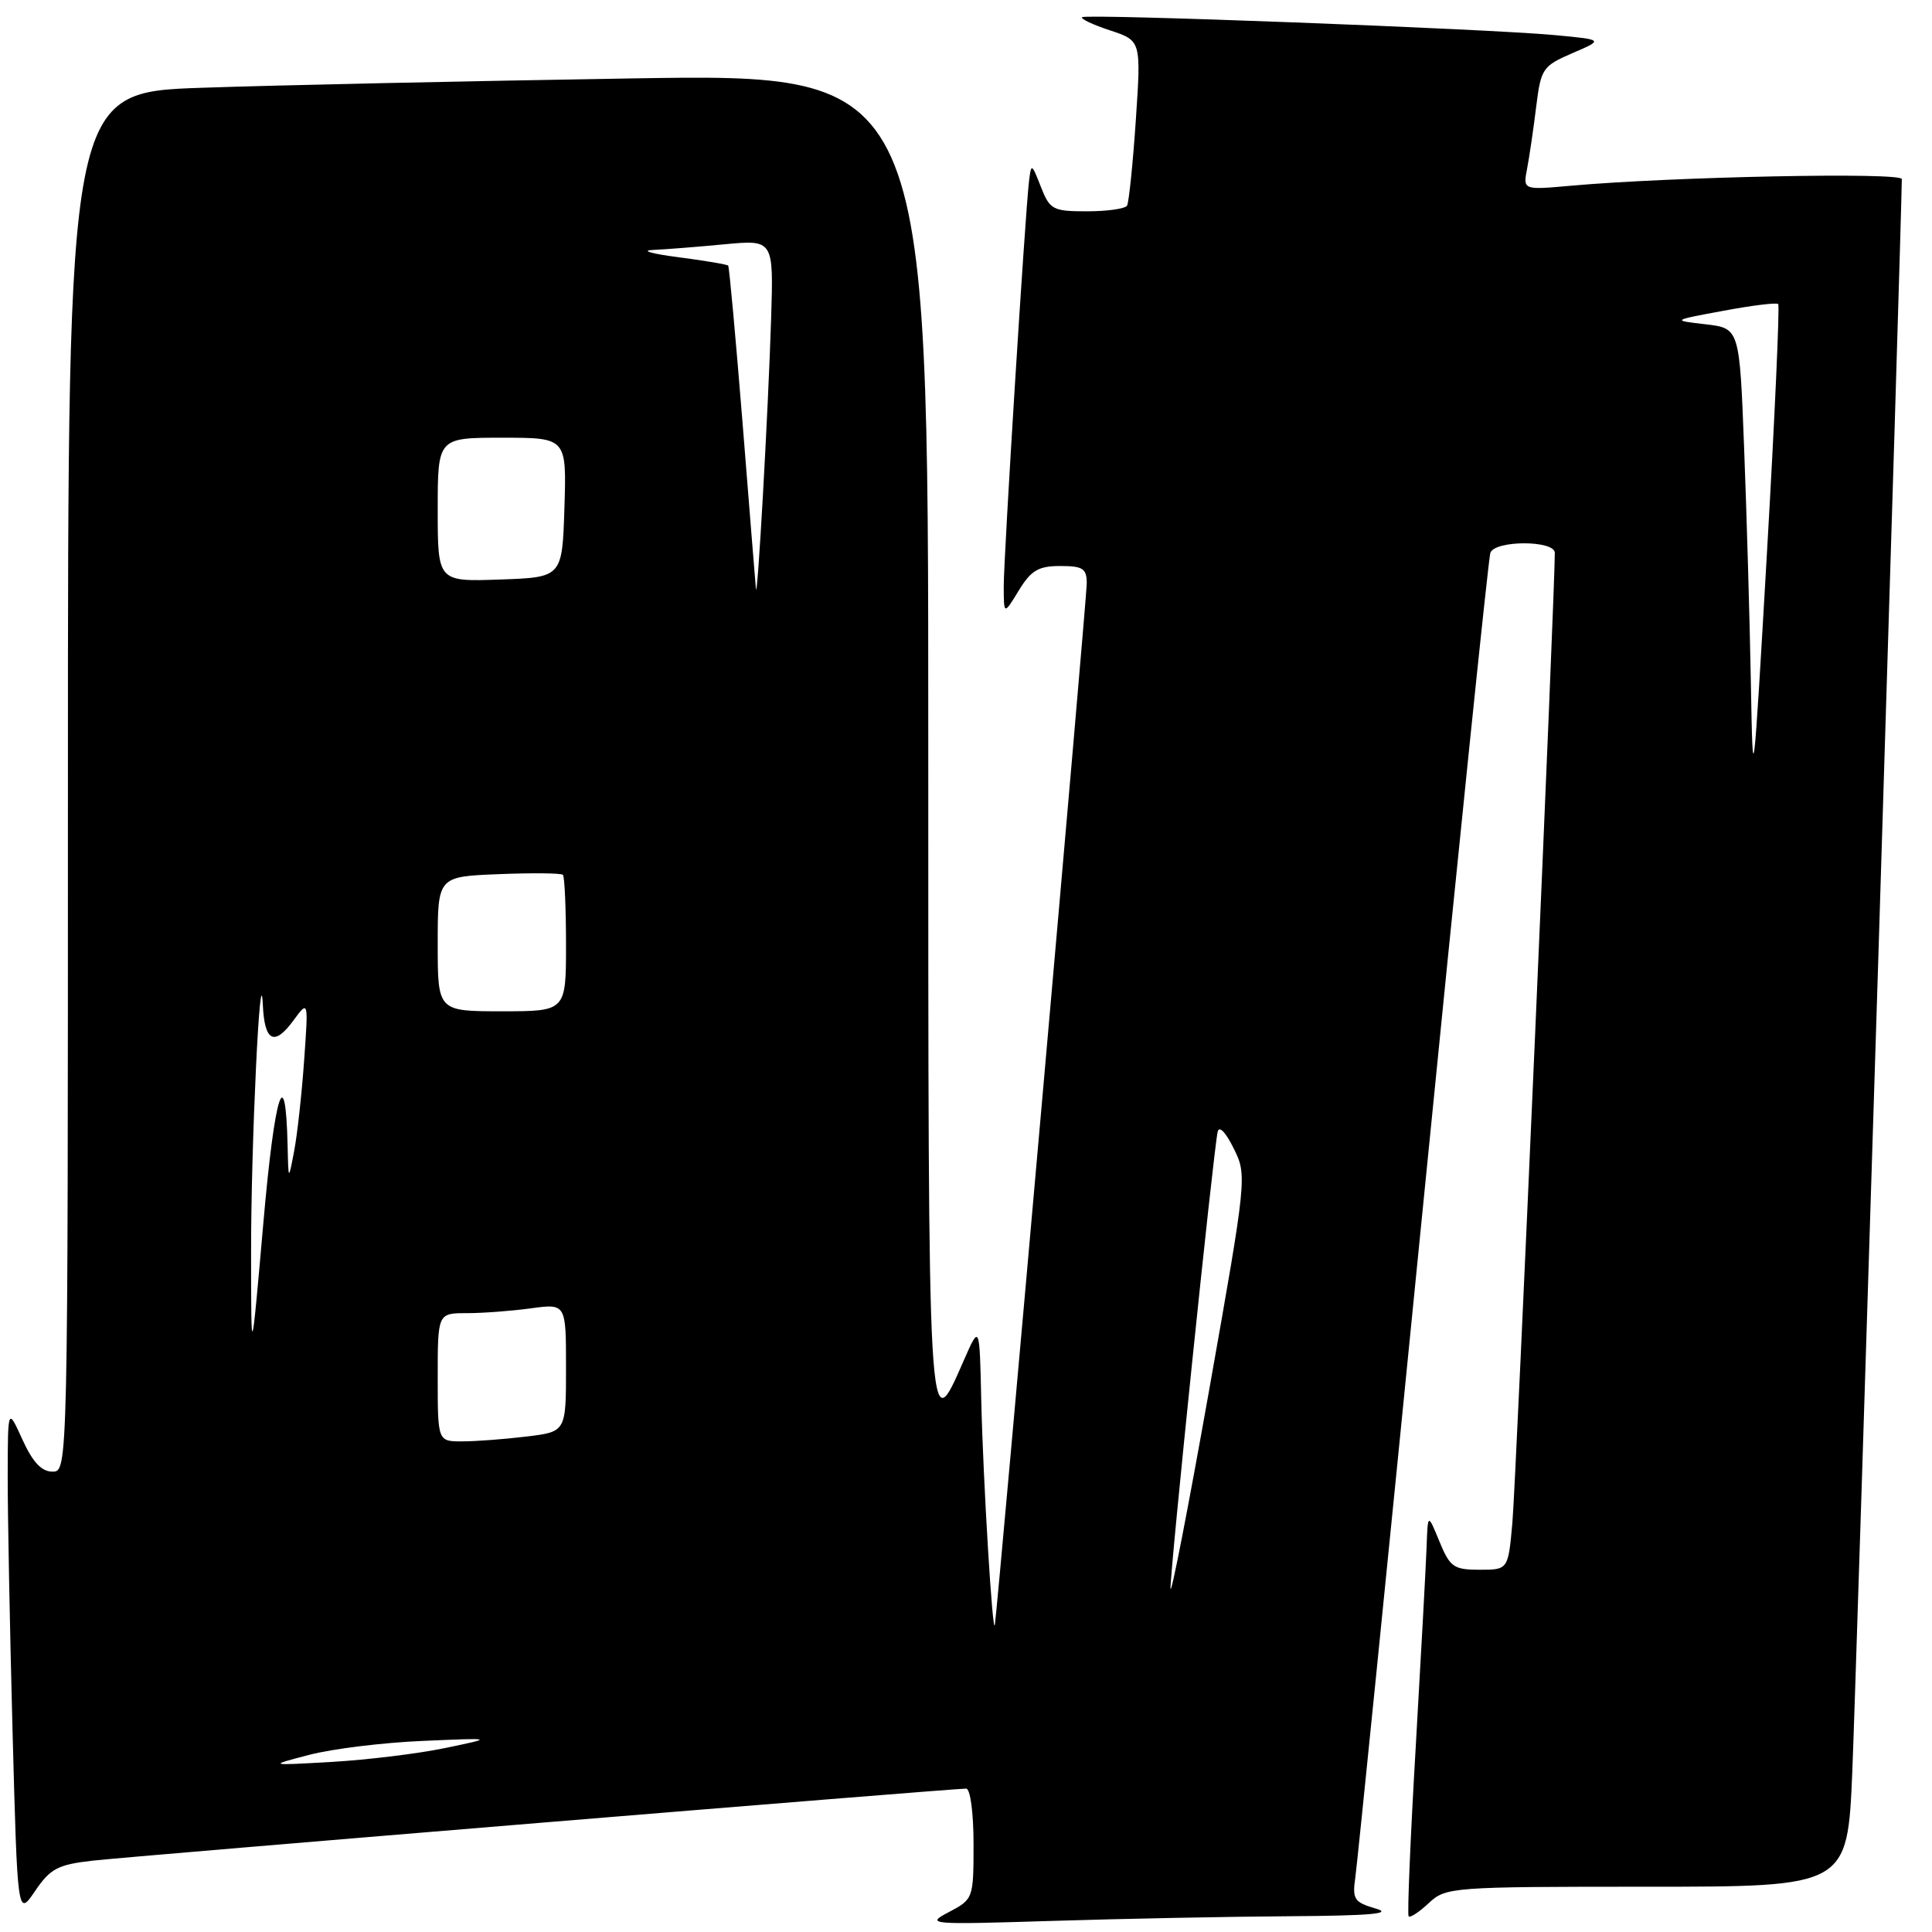 <?xml version="1.0" encoding="UTF-8" standalone="no"?>
<!DOCTYPE svg PUBLIC "-//W3C//DTD SVG 1.1//EN" "http://www.w3.org/Graphics/SVG/1.1/DTD/svg11.dtd" >
<svg xmlns="http://www.w3.org/2000/svg" xmlns:xlink="http://www.w3.org/1999/xlink" version="1.1" viewBox="0 0 256 256">
 <g >
 <path fill="currentColor"
d=" M 170.91 253.91 C 181.57 253.84 184.64 253.57 182.31 252.90 C 179.43 252.06 179.17 251.67 179.59 248.74 C 179.85 246.96 183.87 207.03 188.54 160.00 C 193.21 112.97 197.23 73.94 197.48 73.25 C 198.09 71.57 205.99 71.57 206.02 73.25 C 206.08 77.32 200.87 196.60 200.40 201.75 C 199.84 208.00 199.84 208.00 196.06 208.00 C 192.62 208.00 192.13 207.65 190.73 204.25 C 189.19 200.50 189.19 200.50 189.03 205.00 C 188.94 207.47 188.29 219.40 187.59 231.50 C 186.88 243.60 186.46 253.69 186.65 253.92 C 186.85 254.15 188.05 253.36 189.32 252.17 C 191.57 250.06 192.31 250.00 218.21 250.00 C 244.79 250.00 244.79 250.00 245.44 234.75 C 245.93 222.96 252.00 27.99 252.00 23.73 C 252.00 22.80 221.58 23.41 208.15 24.61 C 201.80 25.18 201.80 25.18 202.35 22.34 C 202.65 20.78 203.19 17.10 203.55 14.16 C 204.18 9.08 204.40 8.75 208.36 7.04 C 212.50 5.26 212.50 5.26 206.00 4.65 C 196.99 3.81 143.86 1.80 143.38 2.28 C 143.17 2.50 144.84 3.29 147.10 4.03 C 151.21 5.39 151.21 5.39 150.50 15.95 C 150.11 21.75 149.58 26.84 149.34 27.25 C 149.09 27.66 146.70 28.00 144.04 28.00 C 139.50 28.00 139.11 27.79 137.92 24.75 C 136.70 21.63 136.64 21.60 136.35 24.00 C 135.83 28.40 133.00 73.72 133.00 77.68 C 133.01 81.50 133.01 81.50 134.99 78.25 C 136.62 75.58 137.59 75.00 140.49 75.00 C 143.50 75.00 144.00 75.33 144.00 77.33 C 144.00 79.29 132.33 211.52 131.83 215.25 C 131.55 217.35 130.26 196.12 130.02 185.50 C 129.80 175.50 129.80 175.50 127.73 180.21 C 122.94 191.13 123.00 192.23 123.00 97.85 C 123.00 9.76 123.00 9.76 83.75 10.39 C 62.16 10.74 36.51 11.29 26.75 11.63 C 9.00 12.23 9.00 12.23 9.00 103.62 C 9.00 195.00 9.00 195.00 6.95 195.00 C 5.51 195.00 4.33 193.74 2.97 190.75 C 1.04 186.50 1.04 186.50 1.02 195.50 C 1.01 200.45 1.30 215.64 1.66 229.25 C 2.32 253.99 2.32 253.99 4.65 250.57 C 6.66 247.60 7.67 247.07 12.24 246.55 C 17.37 245.96 126.07 237.00 128.02 237.00 C 128.57 237.00 129.00 240.20 129.00 244.32 C 129.00 251.56 128.96 251.66 125.75 253.35 C 122.60 255.00 123.02 255.04 139.41 254.53 C 148.71 254.24 162.89 253.96 170.91 253.91 Z  M 41.00 232.52 C 44.02 231.73 50.77 230.90 56.00 230.68 C 65.50 230.27 65.50 230.27 59.00 231.62 C 55.42 232.37 48.67 233.19 44.00 233.46 C 35.50 233.95 35.50 233.95 41.00 232.52 Z  M 155.10 210.50 C 155.00 208.52 160.74 152.89 161.34 150.00 C 161.52 149.11 162.38 149.97 163.45 152.13 C 165.25 155.74 165.23 155.90 160.23 184.13 C 157.46 199.73 155.15 211.60 155.10 210.50 Z  M 58.00 182.50 C 58.00 174.00 58.00 174.00 61.86 174.00 C 63.98 174.00 67.81 173.71 70.36 173.36 C 75.00 172.73 75.00 172.73 75.00 181.22 C 75.00 189.72 75.00 189.72 69.75 190.35 C 66.86 190.70 63.04 190.99 61.25 190.99 C 58.00 191.00 58.00 191.00 58.00 182.50 Z  M 33.27 166.00 C 33.25 151.84 34.49 125.87 34.83 133.19 C 35.05 138.00 36.34 138.67 38.85 135.26 C 40.87 132.50 40.87 132.50 40.30 140.50 C 39.99 144.90 39.40 150.30 38.98 152.50 C 38.22 156.50 38.22 156.50 38.11 151.83 C 37.84 140.27 36.40 144.83 34.90 162.00 C 33.28 180.50 33.28 180.50 33.27 166.00 Z  M 58.00 125.08 C 58.00 116.15 58.00 116.15 66.09 115.83 C 70.54 115.65 74.36 115.69 74.59 115.92 C 74.81 116.15 75.00 120.31 75.00 125.17 C 75.00 134.00 75.00 134.00 66.50 134.00 C 58.00 134.00 58.00 134.00 58.00 125.08 Z  M 232.00 90.50 C 231.85 82.25 231.45 68.30 231.11 59.50 C 230.50 43.50 230.50 43.50 226.00 42.97 C 221.50 42.45 221.50 42.45 228.37 41.18 C 232.14 40.47 235.41 40.07 235.62 40.29 C 235.83 40.50 235.17 55.26 234.14 73.09 C 232.31 104.81 232.26 105.18 232.00 90.50 Z  M 100.16 78.00 C 100.08 77.17 99.29 67.28 98.39 56.00 C 97.48 44.72 96.63 35.37 96.49 35.20 C 96.35 35.04 93.37 34.53 89.87 34.08 C 86.37 33.63 84.85 33.19 86.50 33.12 C 88.15 33.05 92.42 32.71 96.00 32.37 C 102.50 31.76 102.50 31.76 102.18 42.13 C 101.80 54.40 100.35 80.15 100.16 78.00 Z  M 58.00 67.54 C 58.00 58.00 58.00 58.00 66.54 58.00 C 75.08 58.00 75.08 58.00 74.79 67.25 C 74.50 76.50 74.50 76.50 66.25 76.79 C 58.00 77.08 58.00 77.08 58.00 67.54 Z "/>
</g>
</svg>